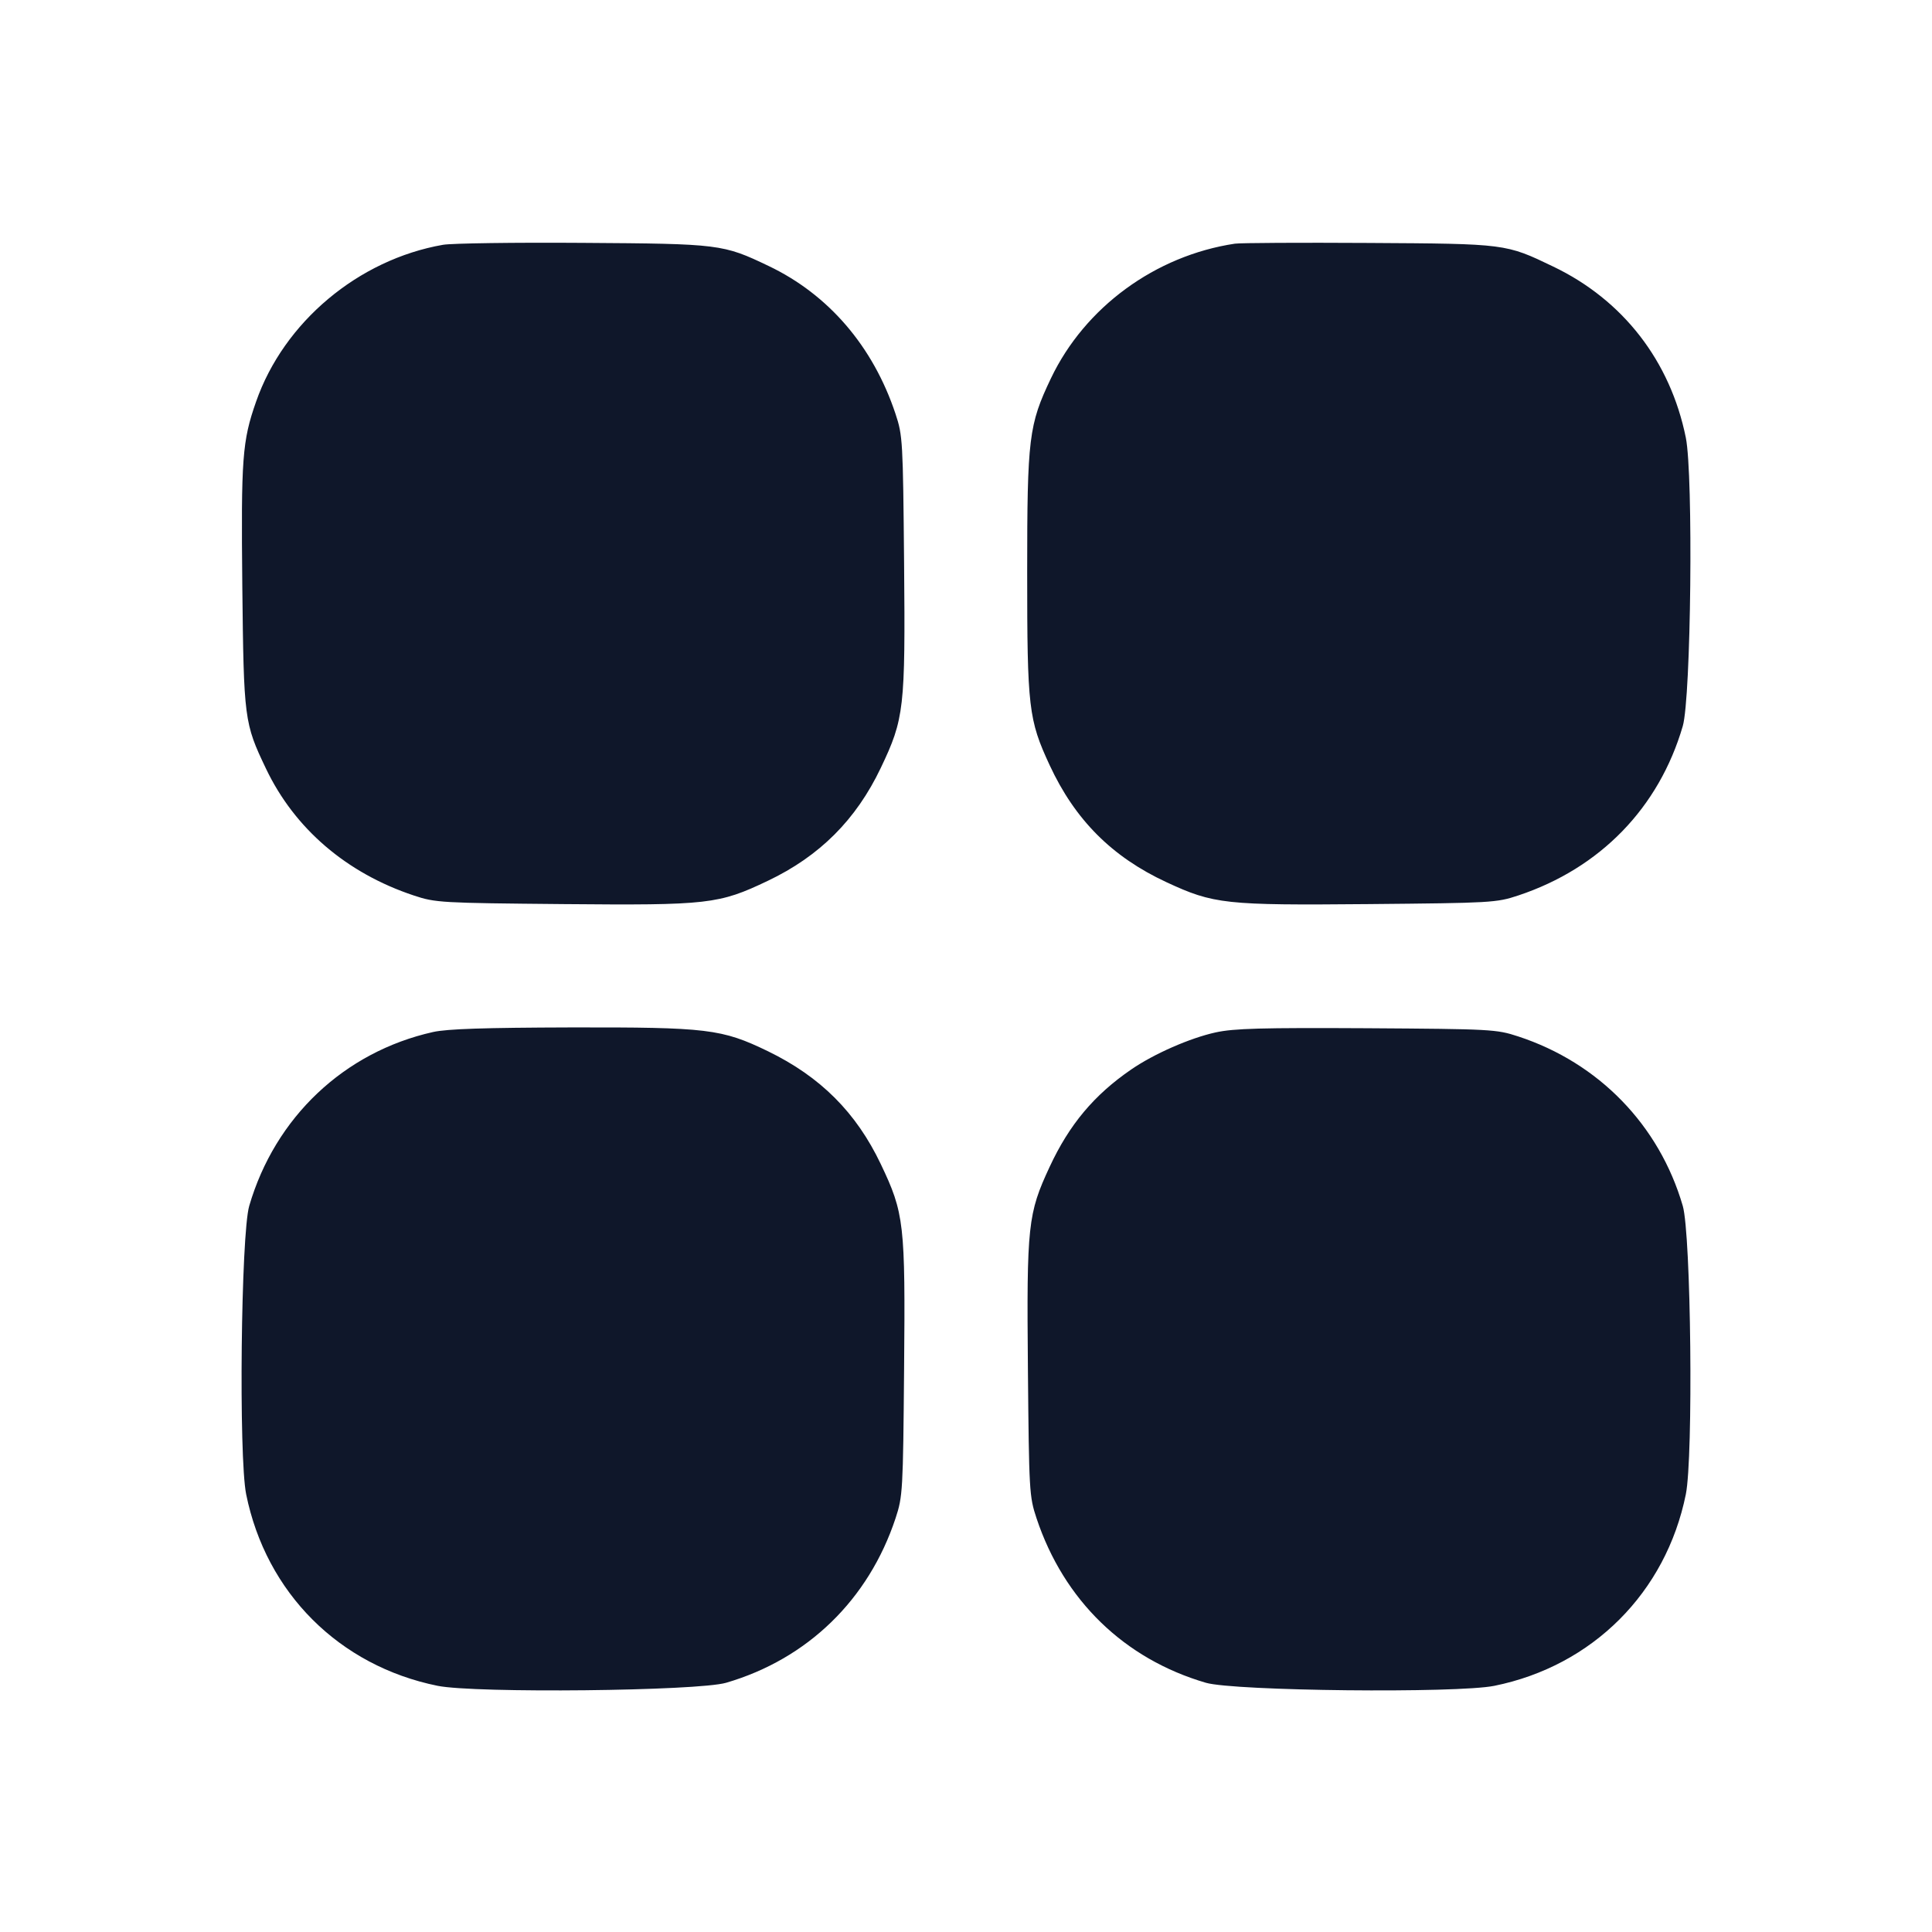 <svg width="24" height="24" viewBox="0 0 24 24" fill="none" xmlns="http://www.w3.org/2000/svg"><path d="M5.503 3.041 C 4.451 3.225,3.526 4.001,3.181 4.990 C 3.009 5.481,2.994 5.689,3.010 7.282 C 3.028 8.937,3.034 8.983,3.304 9.548 C 3.659 10.293,4.304 10.846,5.140 11.124 C 5.411 11.214,5.472 11.217,6.997 11.231 C 8.802 11.247,8.928 11.233,9.540 10.941 C 10.182 10.635,10.635 10.182,10.941 9.540 C 11.233 8.928,11.247 8.802,11.231 6.997 C 11.217 5.472,11.214 5.411,11.124 5.140 C 10.846 4.304,10.293 3.659,9.548 3.304 C 8.981 3.033,8.944 3.028,7.240 3.017 C 6.393 3.011,5.611 3.022,5.503 3.041 M15.340 3.027 C 14.351 3.176,13.477 3.816,13.055 4.700 C 12.780 5.277,12.760 5.437,12.760 7.109 C 12.760 8.794,12.777 8.940,13.039 9.505 C 13.354 10.184,13.813 10.644,14.488 10.958 C 15.078 11.232,15.216 11.247,17.003 11.231 C 18.528 11.217,18.589 11.214,18.860 11.124 C 19.879 10.785,20.608 10.034,20.904 9.020 C 21.007 8.666,21.036 5.903,20.942 5.437 C 20.749 4.485,20.163 3.728,19.296 3.312 C 18.703 3.027,18.712 3.028,17.000 3.018 C 16.153 3.013,15.406 3.017,15.340 3.027 M5.380 12.820 C 4.276 13.067,3.417 13.879,3.096 14.980 C 2.993 15.334,2.964 18.097,3.058 18.563 C 3.306 19.787,4.213 20.694,5.437 20.942 C 5.903 21.036,8.666 21.007,9.020 20.904 C 10.031 20.609,10.790 19.872,11.125 18.860 C 11.214 18.590,11.218 18.524,11.231 17.003 C 11.247 15.198,11.233 15.072,10.941 14.460 C 10.636 13.820,10.192 13.376,9.540 13.059 C 8.965 12.781,8.791 12.760,7.092 12.763 C 6.018 12.766,5.555 12.781,5.380 12.820 M15.101 12.825 C 14.782 12.895,14.335 13.091,14.053 13.285 C 13.592 13.601,13.283 13.970,13.039 14.495 C 12.768 15.077,12.753 15.219,12.769 17.003 C 12.783 18.528,12.786 18.589,12.876 18.860 C 13.215 19.879,13.966 20.608,14.980 20.904 C 15.334 21.007,18.097 21.036,18.563 20.942 C 19.783 20.695,20.695 19.783,20.942 18.563 C 21.036 18.097,21.007 15.334,20.904 14.980 C 20.612 13.977,19.861 13.203,18.860 12.875 C 18.589 12.786,18.528 12.783,16.980 12.773 C 15.668 12.766,15.330 12.775,15.101 12.825 " fill="#0F172A" stroke="none" fill-rule="evenodd"></path></svg>